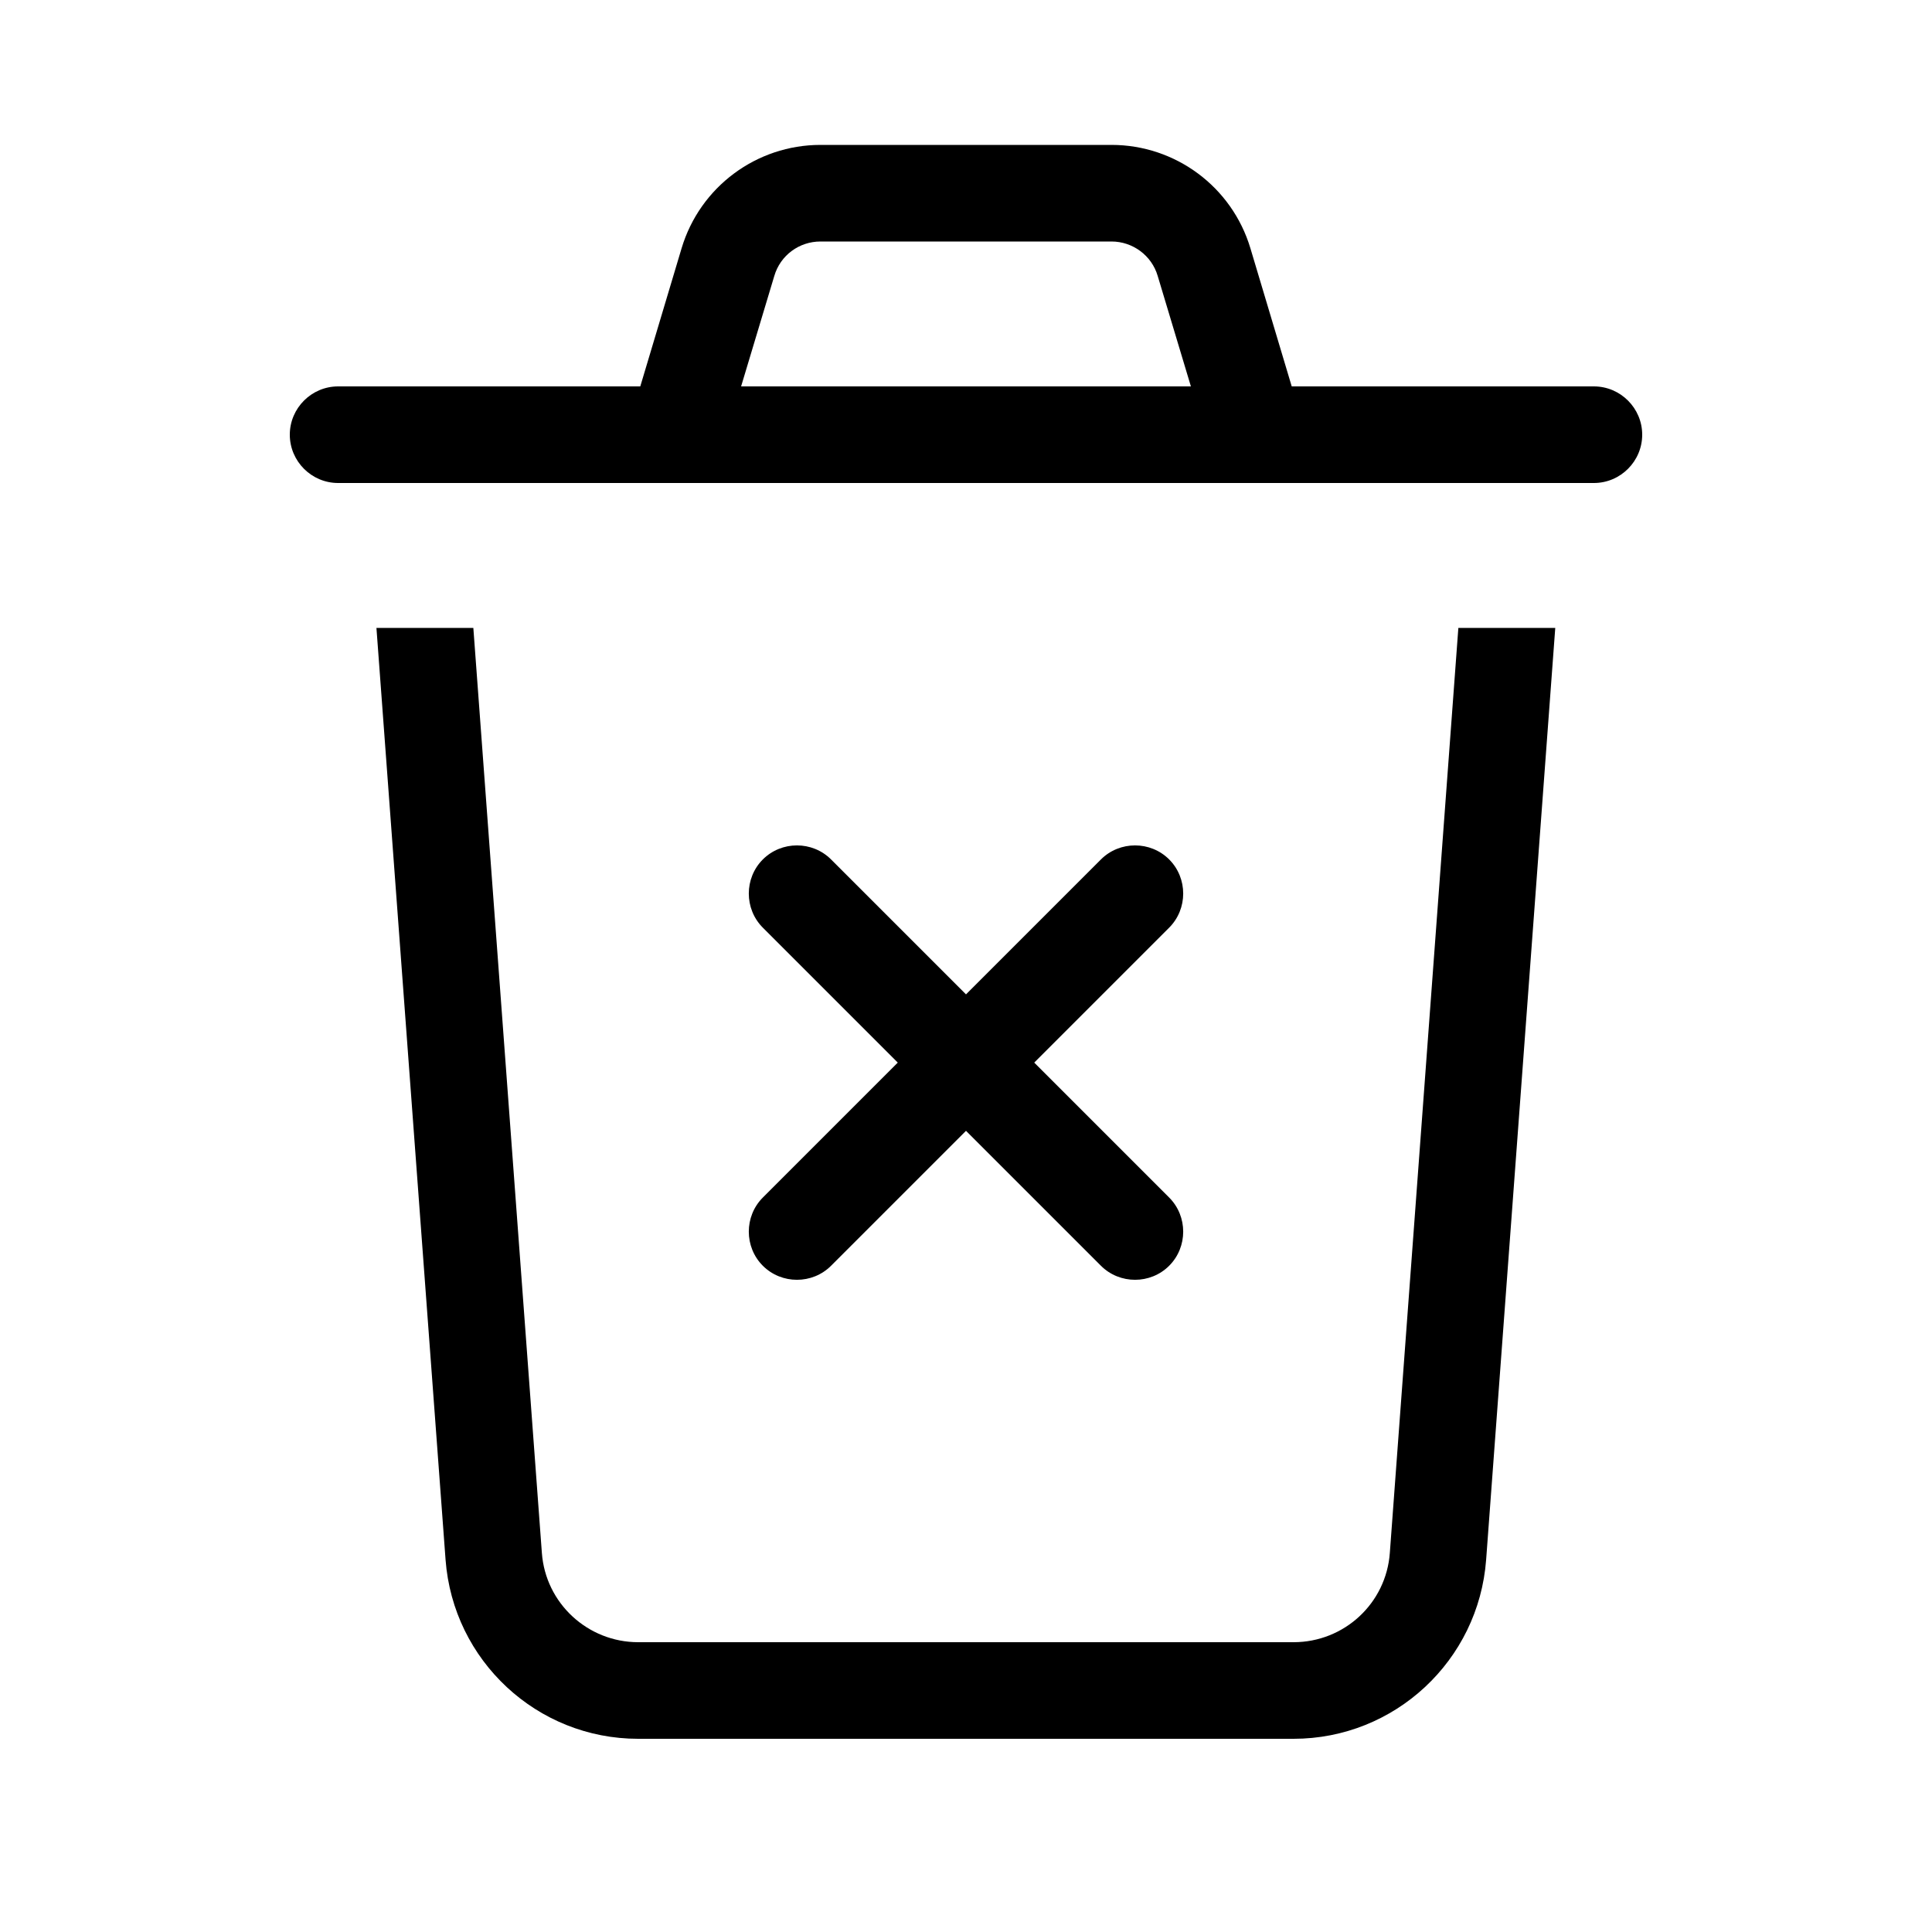 <svg xmlns="http://www.w3.org/2000/svg" viewBox="0 0 640 640"><!--! Font Awesome Pro 7.0.1 by @fontawesome - https://fontawesome.com License - https://fontawesome.com/license (Commercial License) Copyright 2025 Fonticons, Inc. --><path fill="currentColor" d="M271.8 80C264.7 80 258.5 84.6 256.5 91.4L245.5 128L394.5 128L383.5 91.4C381.5 84.6 375.2 80 368.2 80L271.8 80zM225.8 82.2C231.9 61.9 250.6 48 271.8 48L368.2 48C389.4 48 408.1 61.9 414.2 82.2L427.9 128L528 128C536.8 128 544 135.2 544 144C544 152.8 536.8 160 528 160L112 160C103.2 160 96 152.8 96 144C96 135.2 103.2 128 112 128L212.1 128L225.8 82.2zM147.6 516.7L124.7 208L156.8 208L179.5 514.4C180.7 531.1 194.7 544 211.4 544L428.5 544C445.3 544 459.2 531.1 460.4 514.4L483.1 208L515.2 208L492.3 516.7C489.8 550.1 462 576 428.5 576L211.4 576C177.9 576 150.1 550.1 147.6 516.7zM252.7 284.7C258.9 278.5 269.1 278.5 275.3 284.7L320 329.4L364.7 284.7C370.9 278.5 381.1 278.5 387.3 284.7C393.5 290.9 393.5 301.1 387.3 307.3L342.6 352L387.3 396.7C393.5 402.9 393.5 413.1 387.3 419.3C381.1 425.5 370.9 425.5 364.7 419.3L320 374.6L275.3 419.3C269.1 425.5 258.9 425.5 252.7 419.3C246.5 413.1 246.5 402.9 252.7 396.7L297.4 352L252.7 307.3C246.5 301.1 246.5 290.9 252.7 284.7z"/></svg>